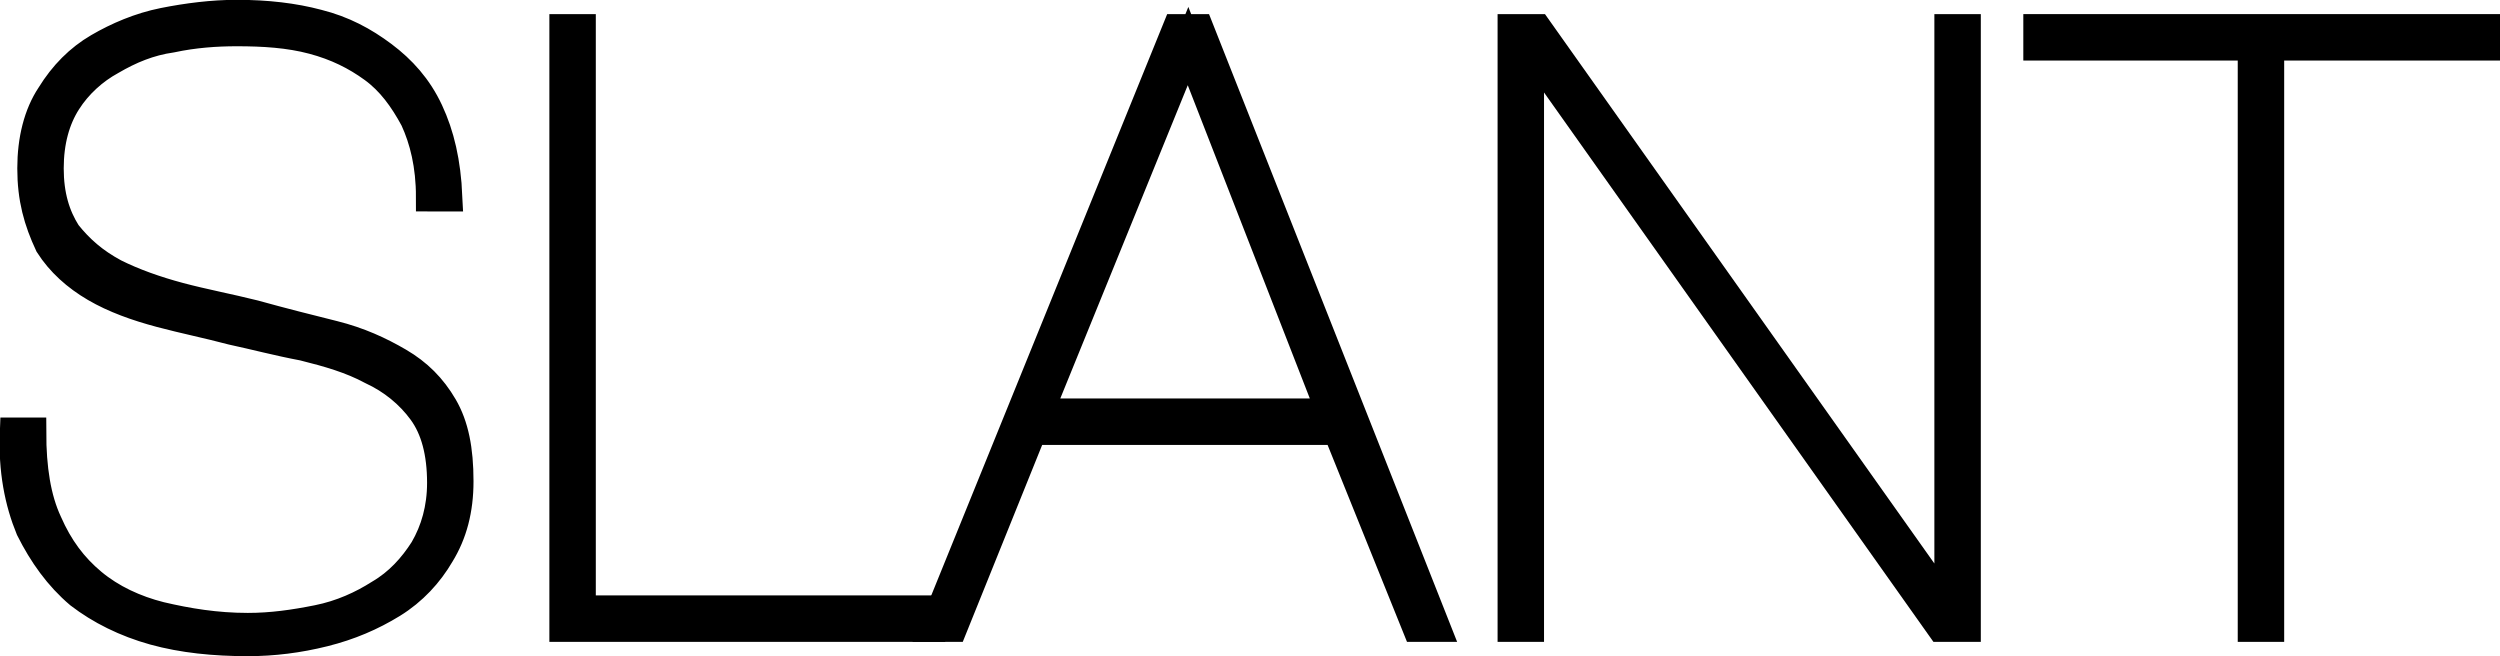 <?xml version="1.0" encoding="utf-8"?>
<!-- Generator: Adobe Illustrator 19.1.1, SVG Export Plug-In . SVG Version: 6.00 Build 0)  -->
<!DOCTYPE svg PUBLIC "-//W3C//DTD SVG 1.1//EN" "http://www.w3.org/Graphics/SVG/1.1/DTD/svg11.dtd">
<svg version="1.1" id="Layer_1" xmlns="http://www.w3.org/2000/svg" xmlns:xlink="http://www.w3.org/1999/xlink" x="0px" y="0px"
	 viewBox="-20 80.7 157.4 41.3" style="enable-background:new -20 80.7 157.4 41.3;" xml:space="preserve">
<style type="text/css">
	.st0{stroke:#000000;stroke-width:1.824;}
</style>
<g>
	<g>
		<path class="st0" d="M6.1,88.2c-0.7-1.3-1.5-2.4-2.6-3.2c-1.1-0.8-2.3-1.4-3.8-1.8s-3.1-0.5-4.8-0.5c-1.3,0-2.7,0.1-4.1,0.4
			c-1.4,0.2-2.6,0.7-3.8,1.4c-1.1,0.6-2.1,1.5-2.8,2.6s-1.1,2.5-1.1,4.2c0,1.7,0.4,3,1.1,4.1c0.8,1,1.7,1.8,3,2.5
			c1.2,0.6,2.6,1.1,4.1,1.5c1.5,0.4,3.1,0.7,4.7,1.1c1.8,0.5,3.4,0.9,5,1.3s2.9,1,4.1,1.7c1.2,0.7,2.1,1.6,2.8,2.8
			c0.7,1.2,1,2.7,1,4.7c0,1.8-0.4,3.3-1.2,4.6c-0.7,1.2-1.7,2.3-3,3.1s-2.7,1.4-4.3,1.8c-1.6,0.4-3.2,0.6-4.8,0.6
			c-2.1,0-4.1-0.2-5.9-0.7s-3.4-1.3-4.7-2.3c-1.3-1.1-2.3-2.5-3.1-4.1c-0.7-1.7-1.1-3.7-1-6.1h1.1c0,2.3,0.3,4.2,1,5.7
			c0.7,1.6,1.6,2.8,2.8,3.8s2.7,1.7,4.3,2.1c1.7,0.4,3.5,0.7,5.5,0.7c1.5,0,2.9-0.2,4.4-0.5c1.5-0.3,2.8-0.9,3.9-1.6
			c1.2-0.7,2.1-1.7,2.8-2.8c0.7-1.2,1.1-2.6,1.1-4.2c0-1.9-0.4-3.4-1.2-4.5c-0.8-1.1-1.9-2-3.2-2.6c-1.3-0.7-2.7-1.1-4.3-1.5
			c-1.6-0.3-3.1-0.7-4.5-1c-1.5-0.4-3-0.7-4.5-1.1s-2.9-0.9-4.1-1.6c-1.2-0.7-2.2-1.6-2.9-2.7c-0.7-1.5-1.1-2.9-1.1-4.8
			c0-1.8,0.4-3.4,1.2-4.6c0.8-1.3,1.8-2.3,3-3s2.6-1.3,4.1-1.6c1.5-0.3,3.1-0.5,4.6-0.5c1.9,0,3.6,0.2,5.1,0.6
			c1.6,0.4,2.9,1.1,4.1,2c1.2,0.9,2.2,2,2.9,3.5s1.1,3.2,1.2,5.4H7.1C7.1,91.1,6.7,89.5,6.1,88.2z"/>
		<path class="st0" d="M38.6,120.2H15.5V82.5h1.1v36.6h22V120.2z"/>
		<path class="st0" d="M40,120.2h-1.2l15.3-37.7h1.4l14.9,37.7h-1.2l-5-12.4H45L40,120.2z M54.8,83.6L54.8,83.6l-9.4,23.1h18.4
			L54.8,83.6z"/>
		<path class="st0" d="M76.8,82.5l25.8,36.4h0.1V82.5h1.1v37.7h-1.6L76.4,83.8h-0.1v36.4h-1.1V82.5H76.8z"/>
		<path class="st0" d="M108.4,82.5h28.1v1.1h-13.6v36.6h-1.1V83.6h-13.5v-1.1H108.4z"/>
	</g>
</g>
</svg>
